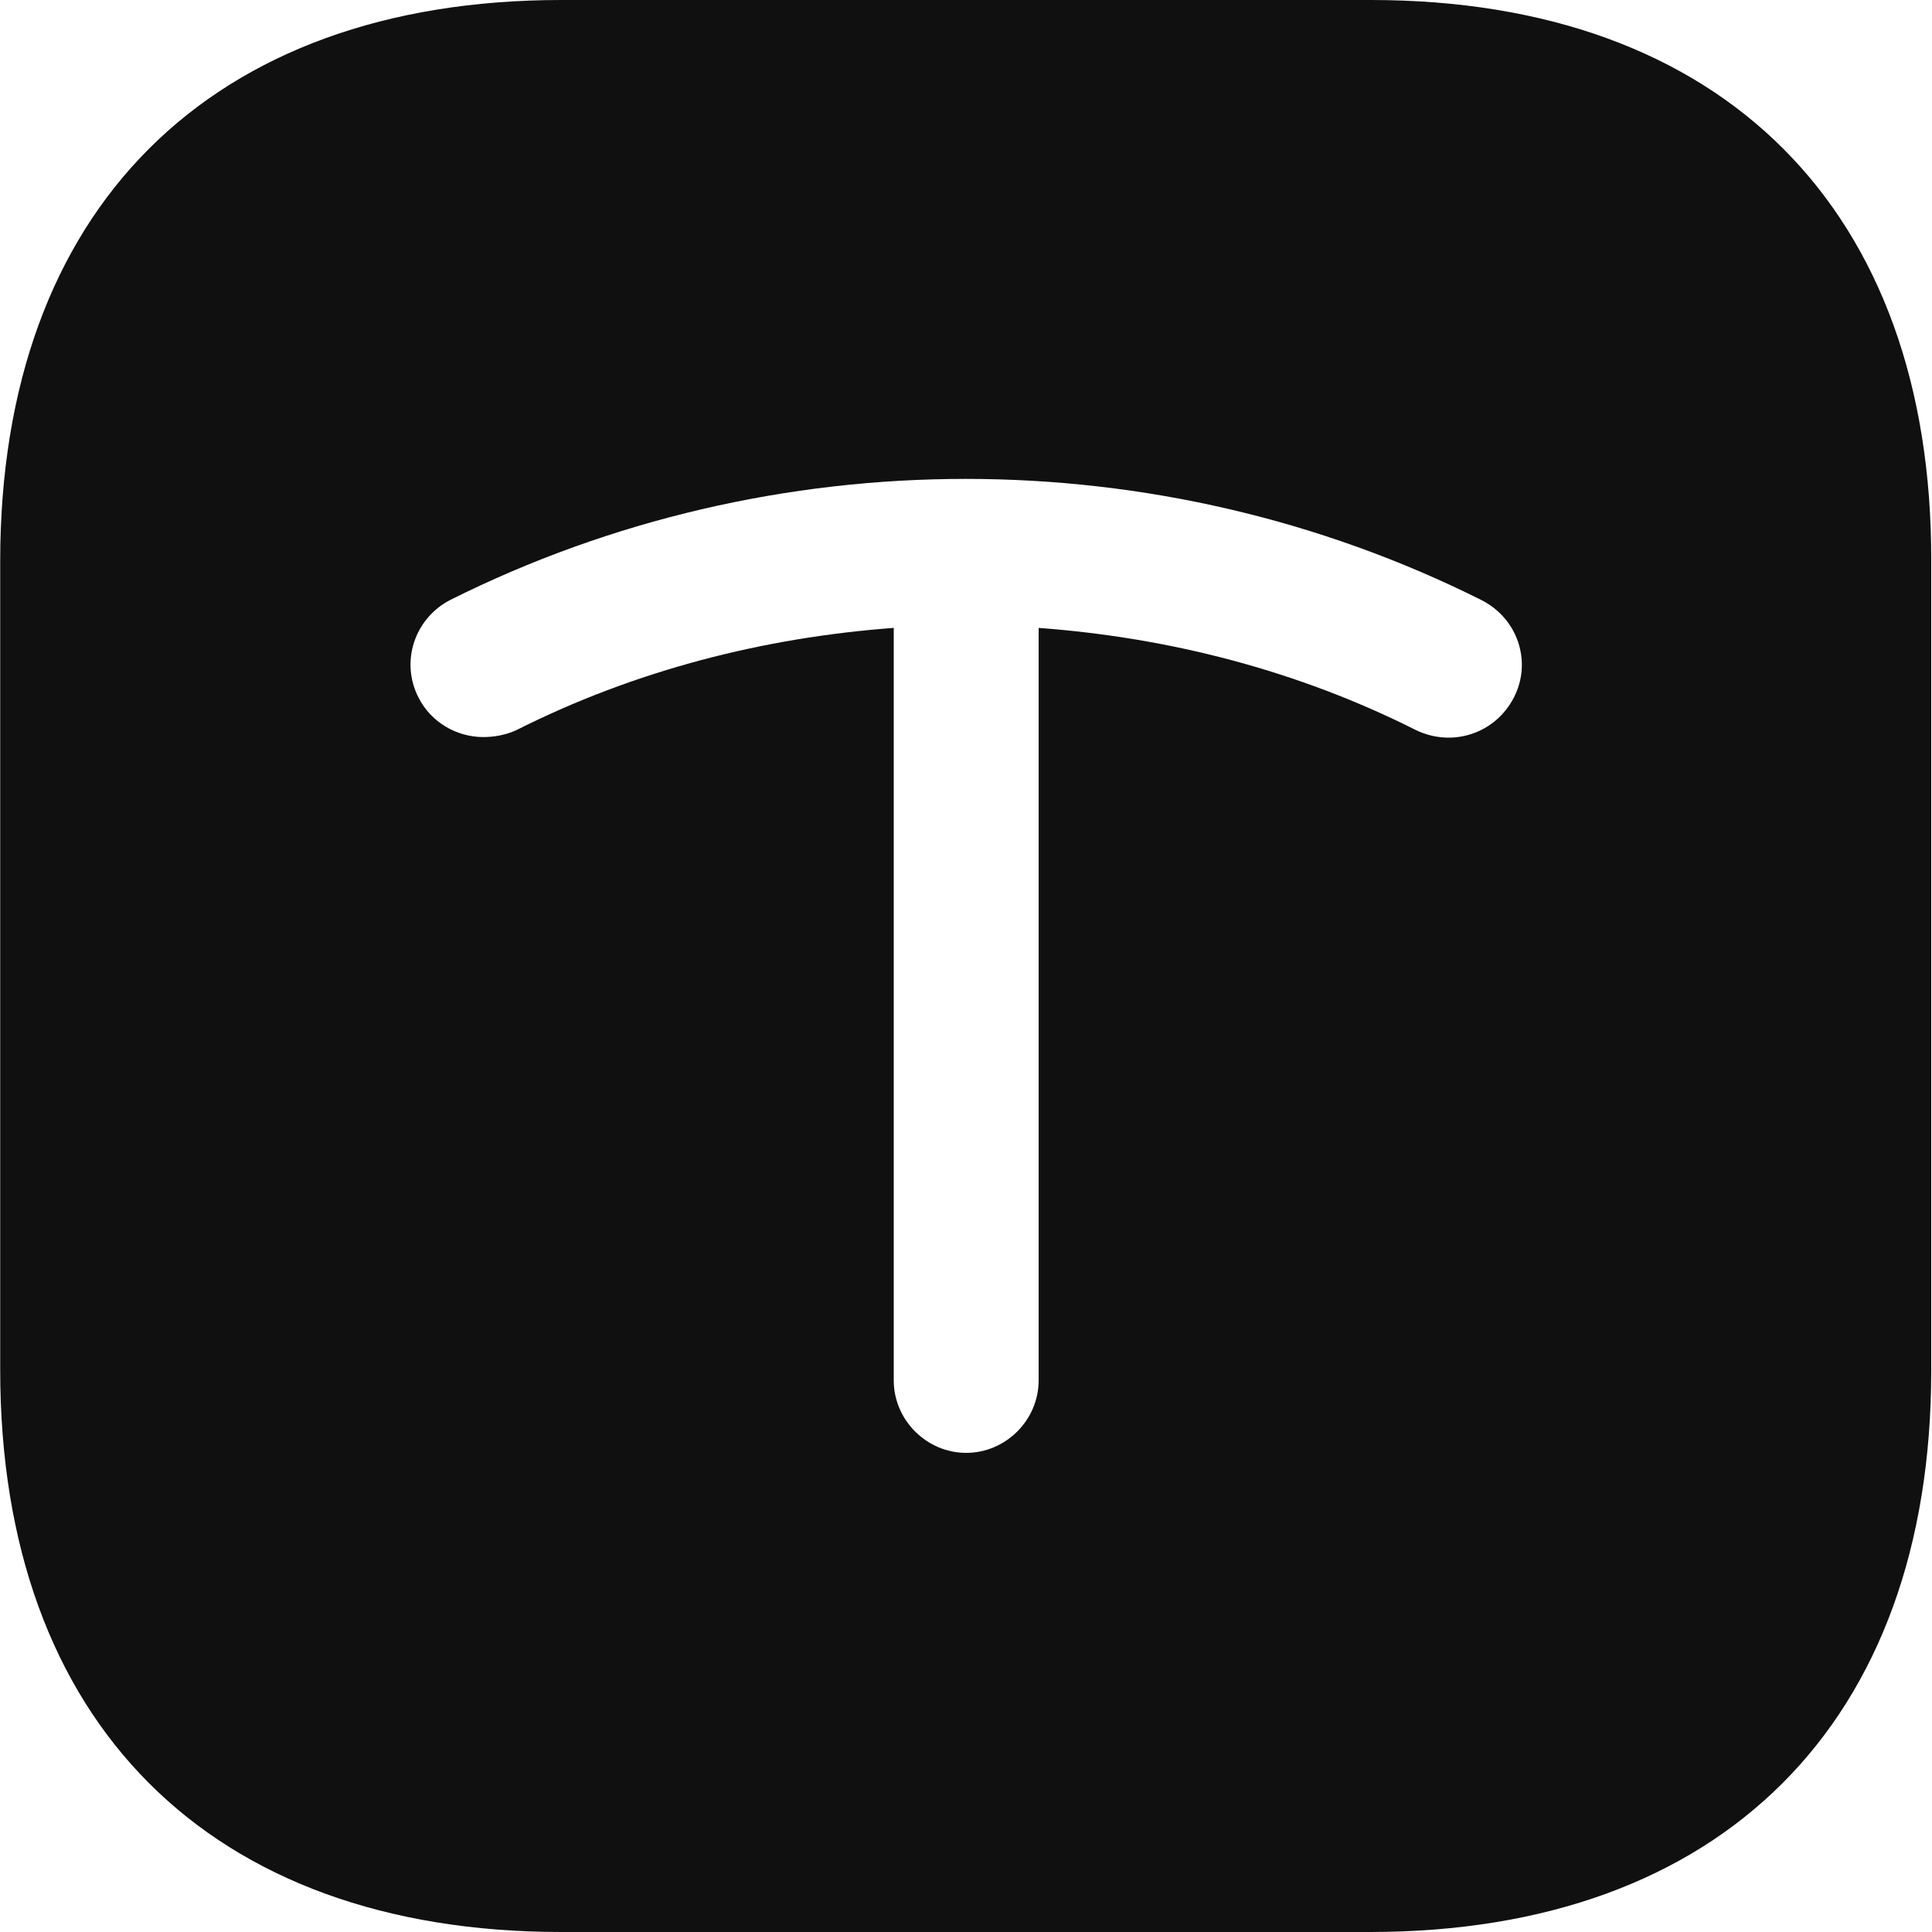 <svg width="20" height="20" viewBox="0 0 20 20" fill="none" xmlns="http://www.w3.org/2000/svg">
<path d="M14.192 0H5.812C2.172 0 0.002 2.17 0.002 5.81V14.18C0.002 17.83 2.172 20 5.812 20H14.182C17.822 20 19.992 17.83 19.992 14.19V5.81C20.002 2.17 17.832 0 14.192 0ZM15.672 7.22C15.482 7.59 15.042 7.74 14.662 7.56C13.432 6.94 12.102 6.6 10.752 6.5V14.29C10.752 14.7 10.412 15.04 10.002 15.04C9.592 15.04 9.252 14.7 9.252 14.29V6.5C7.902 6.6 6.572 6.94 5.342 7.56C5.232 7.61 5.112 7.63 5.002 7.63C4.732 7.63 4.462 7.48 4.332 7.22C4.142 6.85 4.292 6.4 4.662 6.21C8.002 4.54 11.992 4.54 15.332 6.21C15.712 6.4 15.862 6.85 15.672 7.22Z" fill="#101010"/>
</svg>
